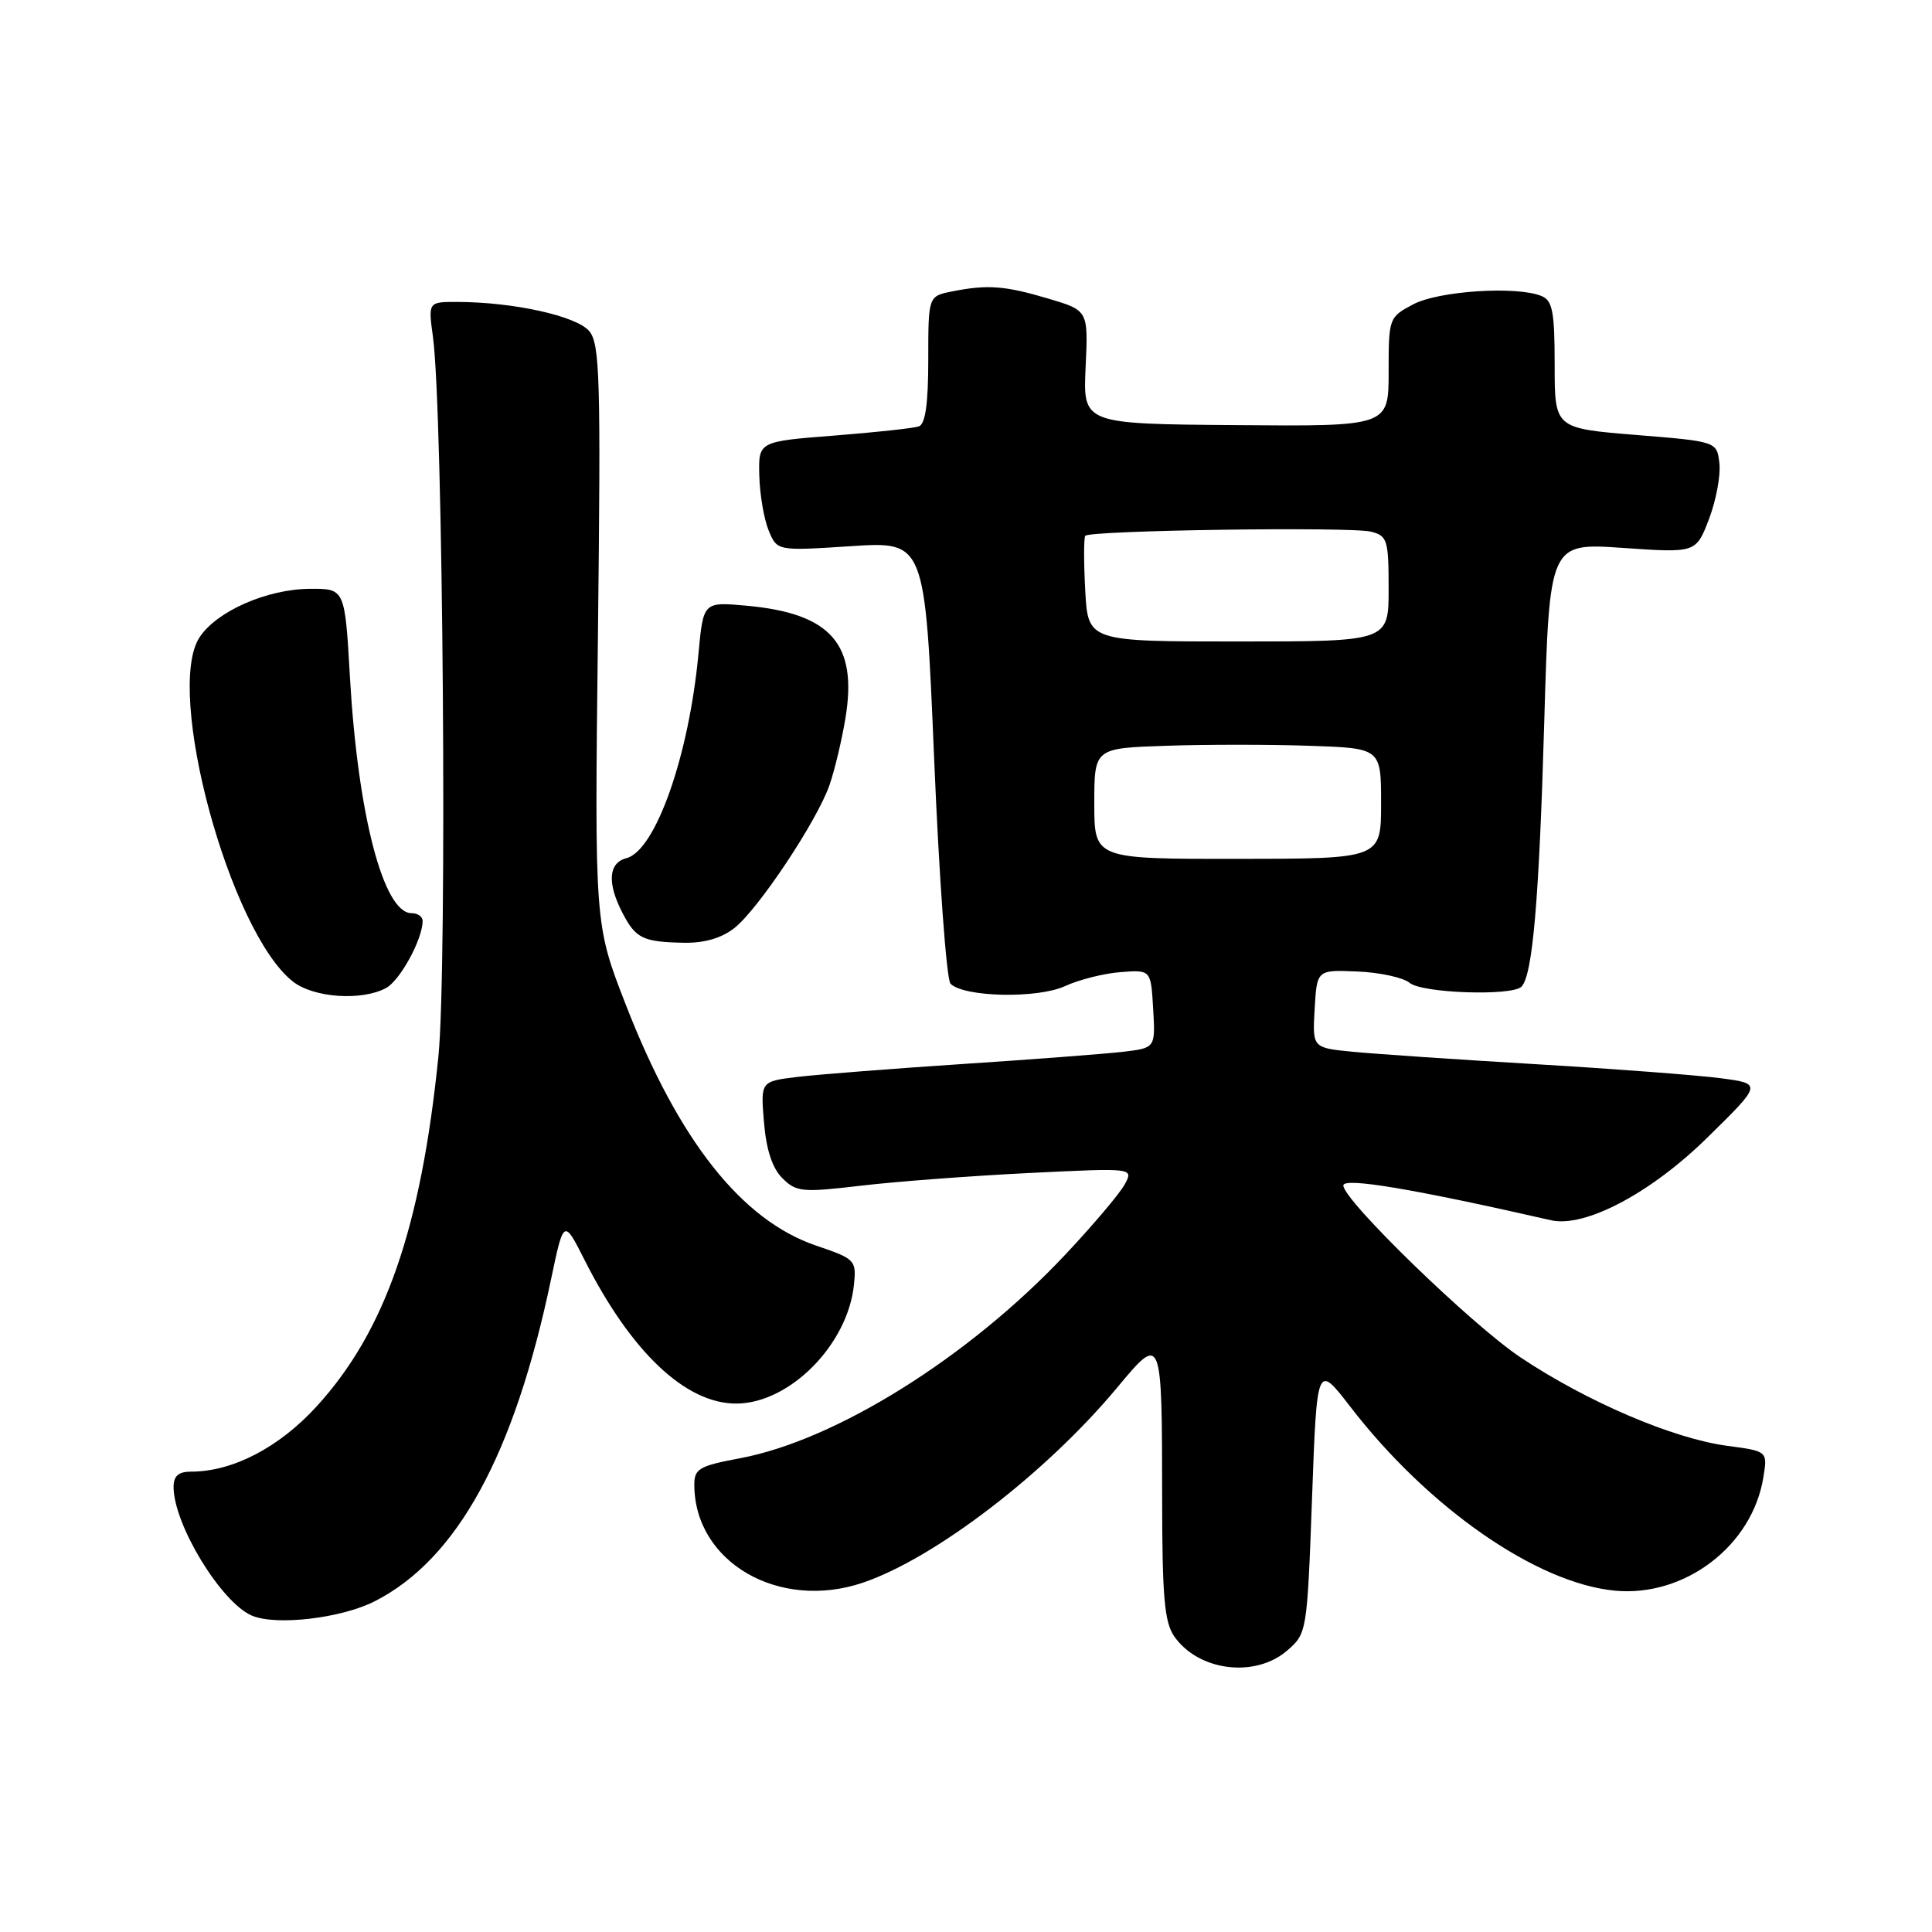 <?xml version="1.0" encoding="UTF-8" standalone="no"?>
<!DOCTYPE svg PUBLIC "-//W3C//DTD SVG 1.1//EN" "http://www.w3.org/Graphics/SVG/1.1/DTD/svg11.dtd" >
<svg xmlns="http://www.w3.org/2000/svg" xmlns:xlink="http://www.w3.org/1999/xlink" version="1.1" viewBox="0 0 256 256">
 <g >
 <path fill="currentColor"
d=" M 170.54 218.72 C 173.17 216.45 173.20 216.31 173.85 198.55 C 174.50 180.66 174.50 180.66 178.93 186.41 C 189.26 199.81 203.59 209.77 213.96 210.77 C 223.22 211.66 232.18 204.84 233.65 195.78 C 234.22 192.29 234.22 192.29 228.88 191.58 C 221.70 190.63 210.26 185.73 201.46 179.85 C 194.96 175.50 178.00 159.04 178.00 157.08 C 178.00 155.98 187.19 157.51 205.52 161.69 C 210.02 162.71 218.76 158.09 226.24 150.73 C 233.50 143.60 233.50 143.60 228.00 142.87 C 224.97 142.47 213.95 141.63 203.50 141.01 C 193.05 140.39 182.12 139.65 179.20 139.36 C 173.90 138.84 173.90 138.84 174.20 133.67 C 174.50 128.50 174.50 128.50 179.87 128.73 C 182.83 128.85 185.93 129.53 186.78 130.23 C 188.43 131.61 200.32 132.01 201.60 130.74 C 203.08 129.26 203.94 119.28 204.62 95.71 C 205.31 71.93 205.31 71.93 215.02 72.60 C 224.73 73.27 224.73 73.27 226.45 68.78 C 227.39 66.31 228.01 62.99 227.83 61.40 C 227.50 58.50 227.50 58.50 216.75 57.63 C 206.00 56.75 206.00 56.75 206.00 48.35 C 206.00 41.28 205.72 39.82 204.25 39.22 C 200.96 37.87 190.61 38.54 187.25 40.33 C 184.04 42.03 184.00 42.15 184.00 49.28 C 184.00 56.50 184.00 56.50 163.75 56.33 C 143.50 56.17 143.50 56.17 143.85 48.65 C 144.20 41.14 144.20 41.14 138.92 39.57 C 133.14 37.85 130.84 37.68 126.13 38.62 C 123.00 39.25 123.00 39.25 123.00 47.66 C 123.00 53.48 122.62 56.20 121.75 56.50 C 121.06 56.74 116.00 57.29 110.50 57.72 C 100.50 58.50 100.50 58.50 100.61 63.00 C 100.67 65.47 101.22 68.74 101.84 70.26 C 102.96 73.01 102.96 73.01 112.76 72.37 C 122.57 71.73 122.57 71.73 123.78 100.55 C 124.44 116.41 125.42 129.82 125.95 130.35 C 127.74 132.14 137.47 132.34 141.11 130.67 C 142.98 129.81 146.30 128.97 148.50 128.81 C 152.50 128.50 152.50 128.50 152.80 133.68 C 153.10 138.86 153.10 138.86 148.80 139.37 C 146.43 139.64 136.85 140.38 127.50 140.99 C 118.15 141.61 108.31 142.38 105.64 142.70 C 100.78 143.29 100.78 143.29 101.23 148.70 C 101.53 152.33 102.33 154.78 103.66 156.11 C 105.51 157.95 106.27 158.03 114.08 157.11 C 118.71 156.56 128.73 155.81 136.35 155.43 C 150.21 154.75 150.21 154.75 149.04 156.92 C 148.41 158.11 144.87 162.29 141.19 166.21 C 128.42 179.81 110.76 190.86 98.03 193.23 C 92.68 194.23 92.00 194.62 92.00 196.71 C 92.00 206.99 103.21 213.50 114.38 209.70 C 123.95 206.43 138.63 195.16 148.06 183.83 C 153.96 176.74 153.97 176.76 153.99 198.53 C 154.00 211.61 154.29 214.98 155.61 216.85 C 158.82 221.43 166.30 222.37 170.54 218.72 Z  M 49.67 212.17 C 60.58 206.60 68.14 192.79 73.02 169.50 C 74.70 161.50 74.70 161.50 77.48 167.00 C 83.65 179.19 90.88 186.02 97.59 185.98 C 104.67 185.94 112.37 178.13 113.16 170.18 C 113.48 166.98 113.30 166.80 108.17 165.06 C 98.29 161.71 89.93 151.15 82.93 133.15 C 78.78 122.50 78.78 122.50 79.23 84.16 C 79.62 50.20 79.49 45.60 78.09 43.89 C 76.44 41.88 68.04 40.02 60.61 40.01 C 56.73 40.00 56.73 40.00 57.37 44.65 C 58.71 54.49 59.28 128.30 58.09 140.00 C 55.78 162.77 51.03 176.43 41.95 186.36 C 36.97 191.81 30.83 195.00 25.32 195.00 C 23.65 195.00 23.00 195.57 23.00 197.03 C 23.00 201.98 29.28 212.31 33.36 214.07 C 36.56 215.45 45.21 214.44 49.67 212.17 Z  M 51.15 130.92 C 53.01 129.92 56.00 124.45 56.00 122.03 C 56.00 121.46 55.34 121.00 54.53 121.00 C 50.82 121.00 47.42 107.98 46.37 89.75 C 45.70 78.00 45.70 78.00 41.10 78.02 C 35.40 78.05 28.71 80.98 26.44 84.45 C 21.79 91.55 30.44 123.48 38.81 130.06 C 41.54 132.21 47.91 132.66 51.15 130.92 Z  M 97.31 122.97 C 100.48 120.48 108.29 108.74 109.92 104.00 C 110.59 102.08 111.53 98.14 112.01 95.25 C 113.68 85.34 110.13 81.28 98.93 80.26 C 93.19 79.74 93.19 79.74 92.55 86.62 C 91.29 100.14 86.87 112.70 83.01 113.71 C 80.62 114.33 80.42 116.99 82.48 120.96 C 84.23 124.35 85.19 124.82 90.62 124.92 C 93.33 124.97 95.61 124.31 97.31 122.97 Z  M 145.00 106.48 C 145.00 99.14 145.00 99.14 154.50 98.82 C 159.73 98.64 168.28 98.64 173.50 98.82 C 183.00 99.14 183.00 99.14 183.00 106.46 C 183.00 113.79 183.00 113.79 164.00 113.80 C 145.00 113.82 145.00 113.82 145.00 106.48 Z  M 143.80 78.25 C 143.60 74.54 143.60 71.28 143.80 71.00 C 144.33 70.27 178.93 69.77 181.67 70.45 C 183.83 71.00 184.00 71.54 184.00 78.02 C 184.00 85.00 184.00 85.00 164.09 85.00 C 144.17 85.00 144.17 85.00 143.80 78.25 Z "/>
</g>
</svg>